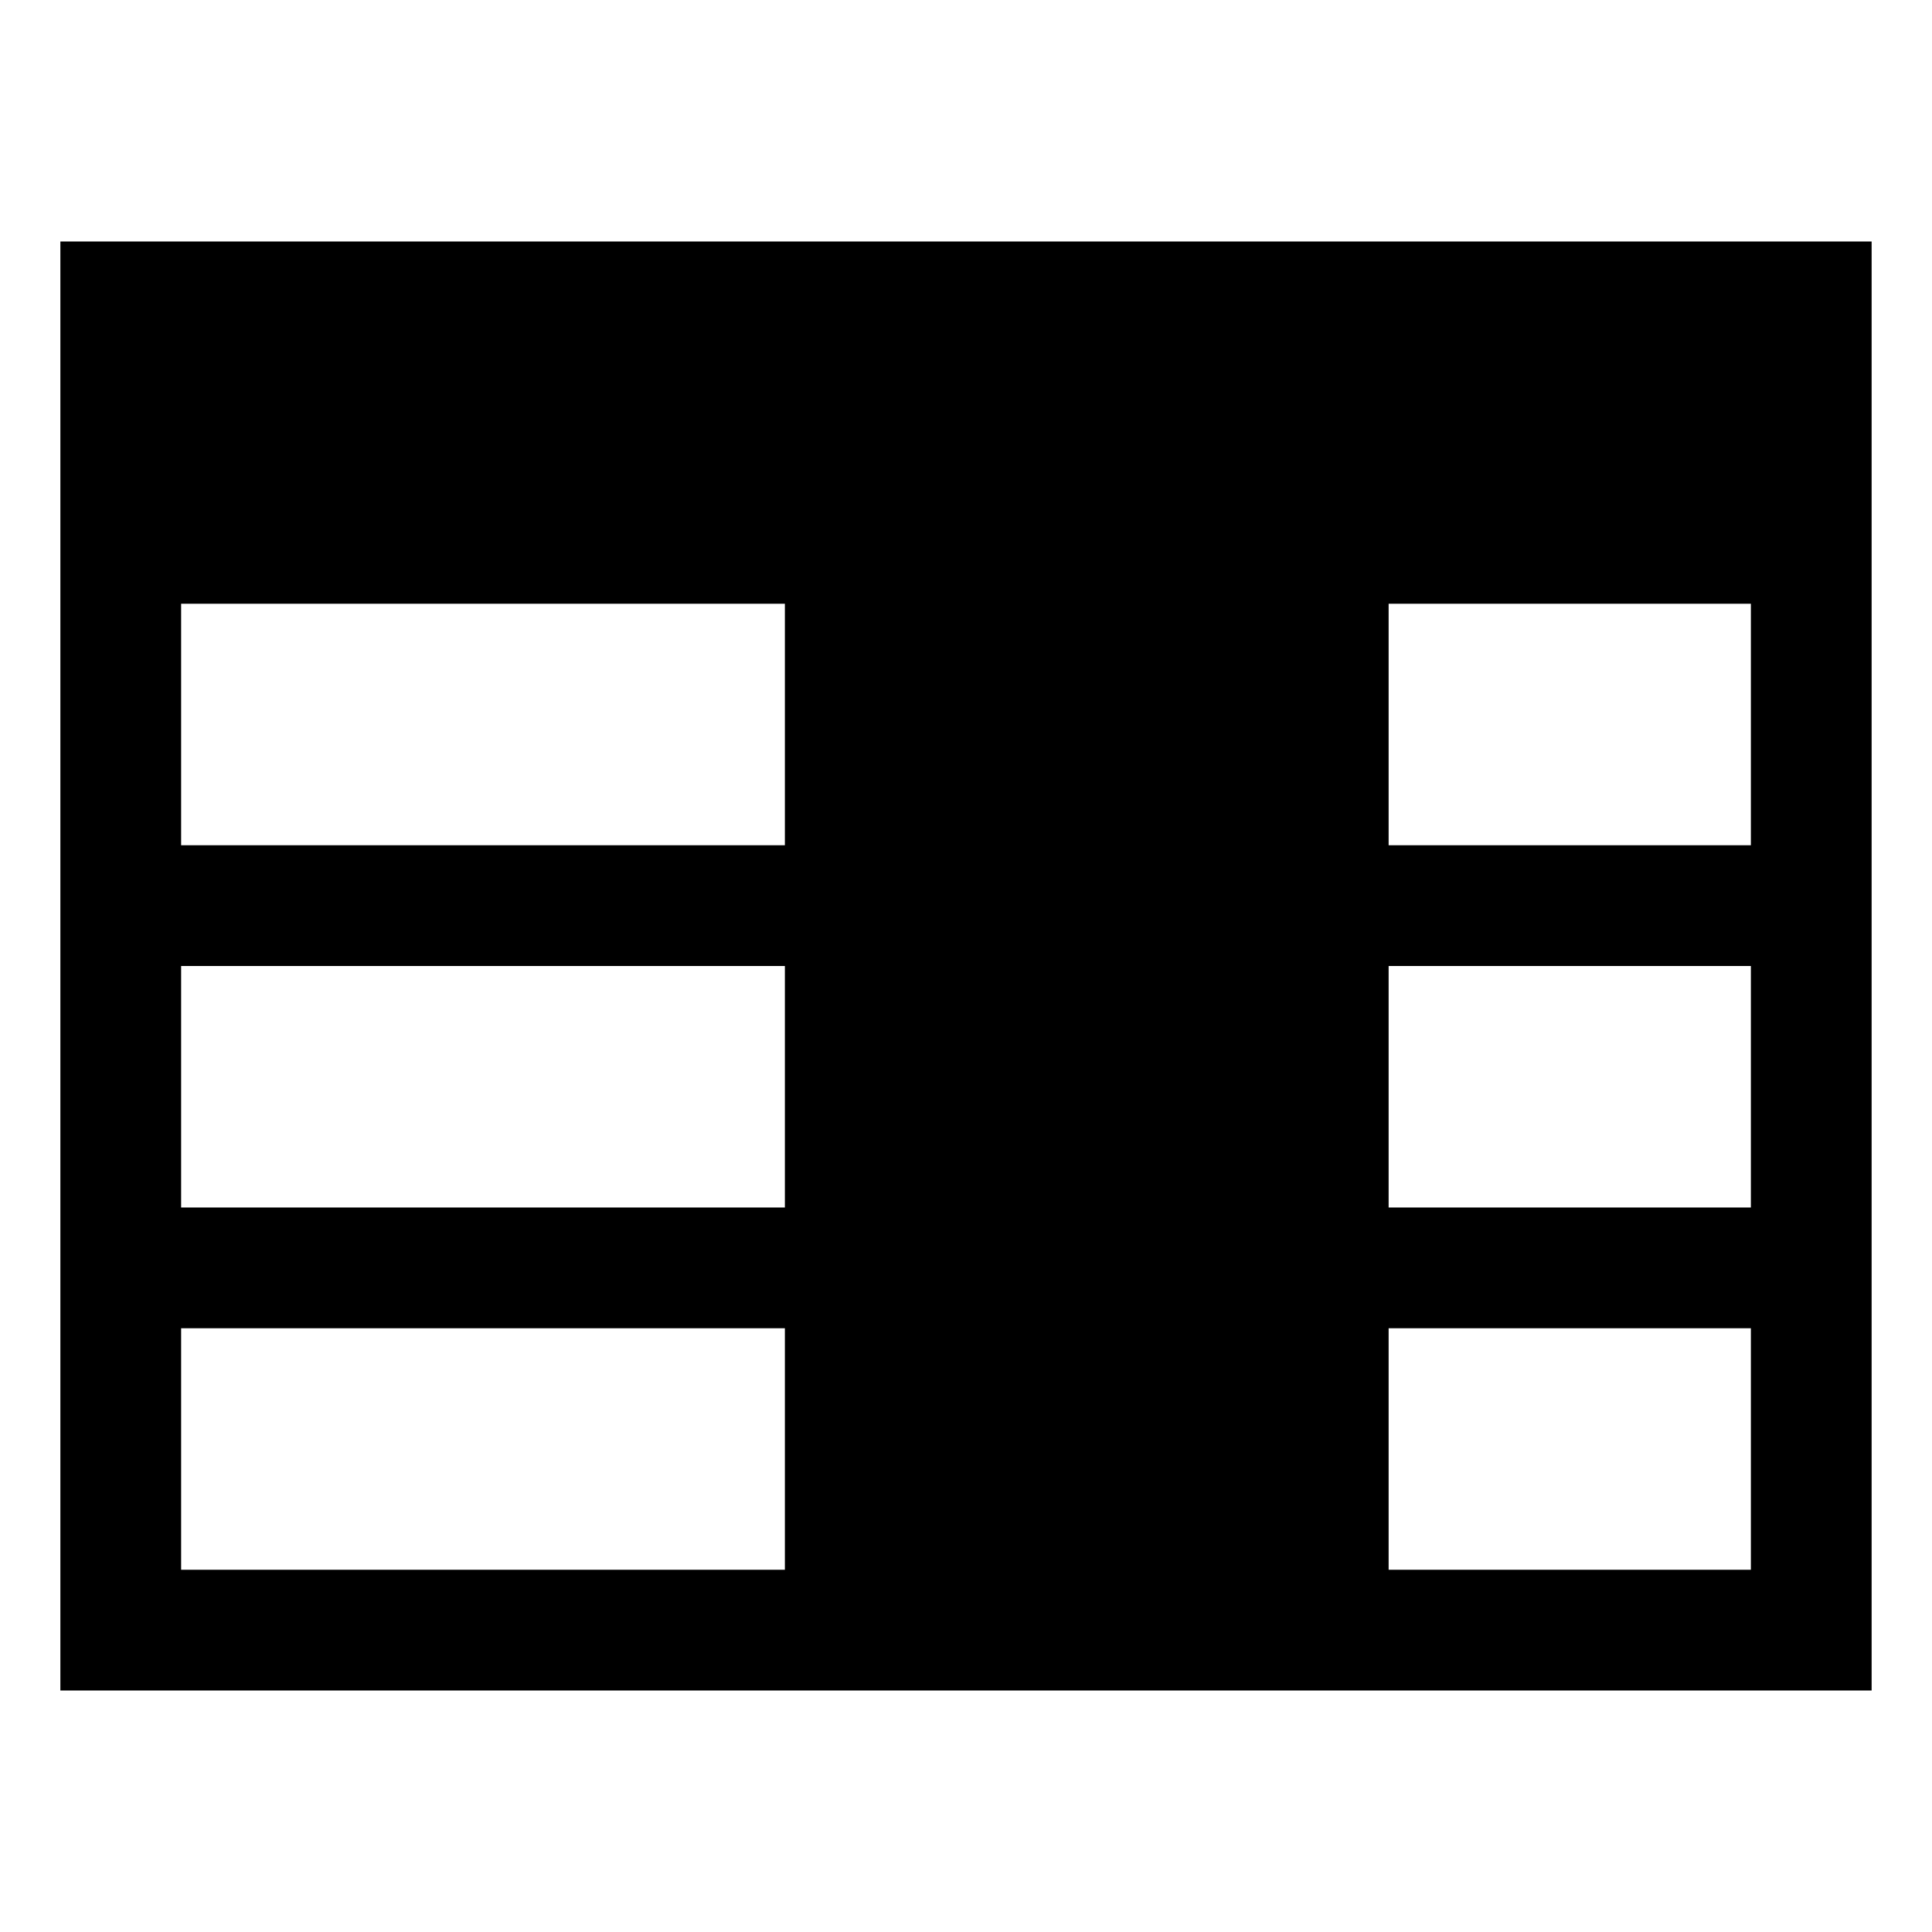 <svg width="32" height="32" xmlns="http://www.w3.org/2000/svg" viewBox="0 0 32 32"><title>General Column</title><path d="M1 4v24h30V4H1zm2 6h10v4H3v-4zm0 6h10v4H3v-4zm0 10v-4h10v4H3zm26 0h-6v-4h6v4zm0-6h-6v-4h6v4zm0-6h-6v-4h6v4z"/></svg>